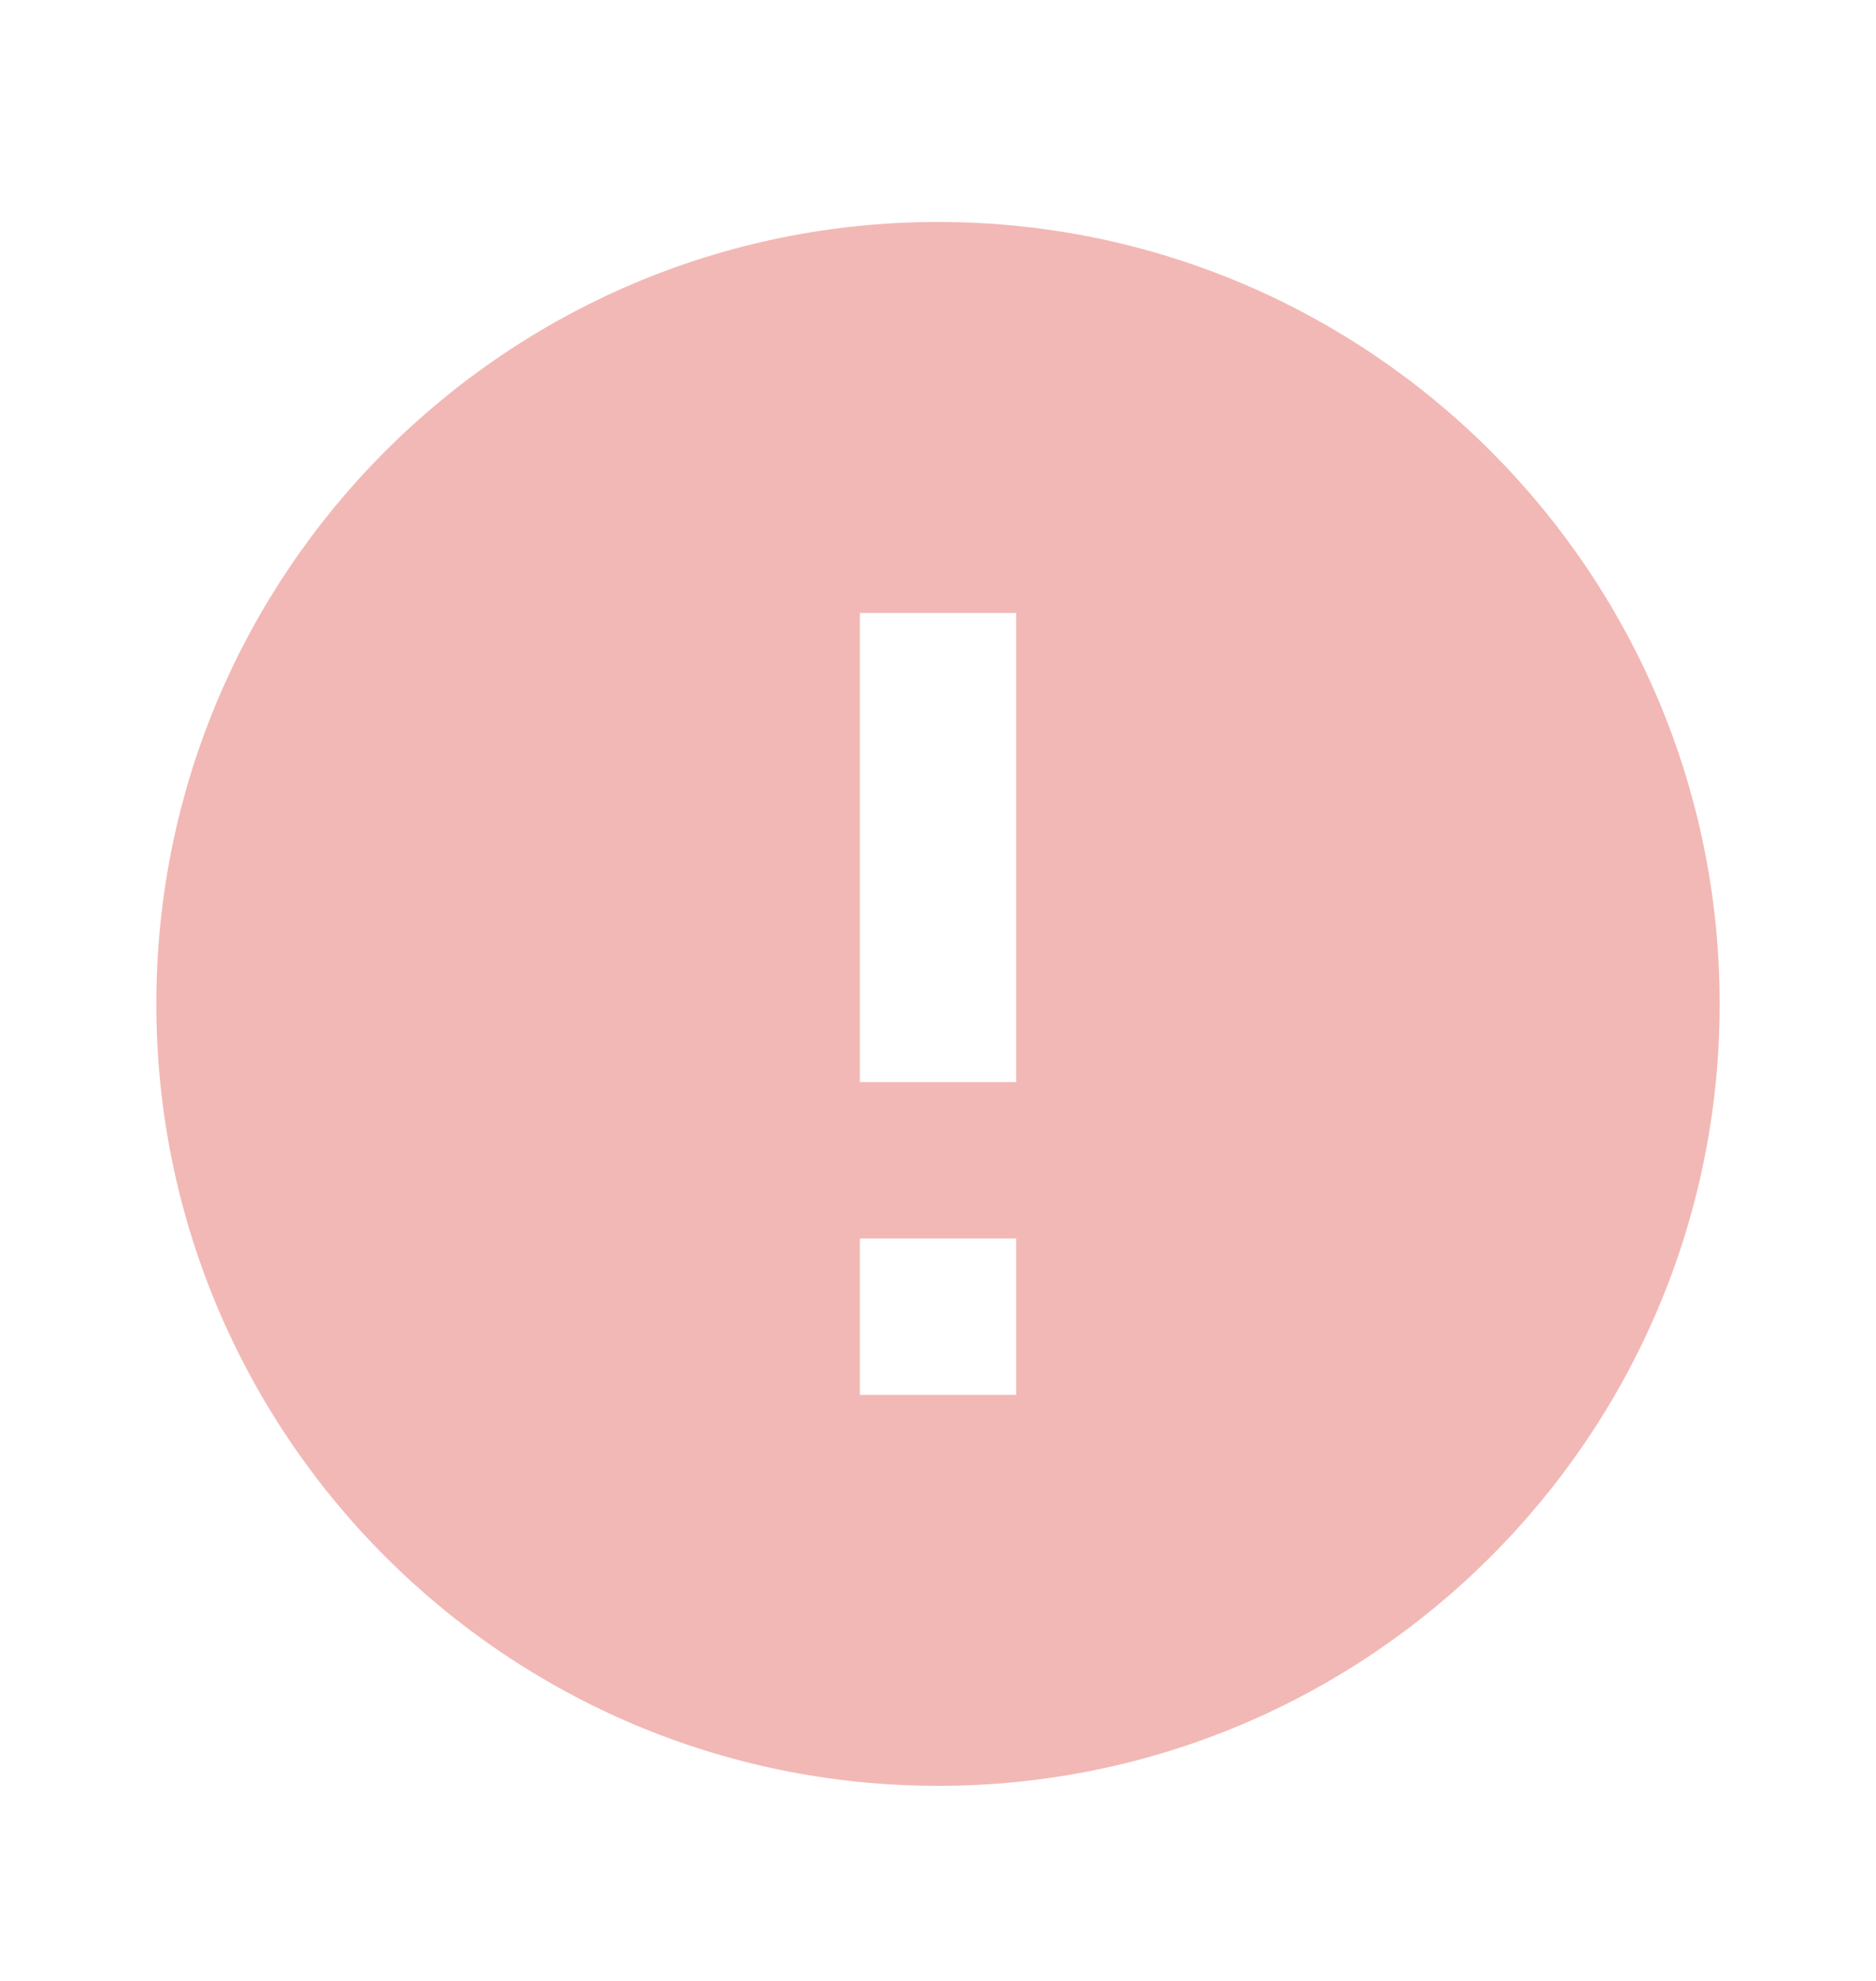 <svg width="18" height="19" viewBox="0 0 18 19" fill="none" xmlns="http://www.w3.org/2000/svg">
<path fill-rule="evenodd" clip-rule="evenodd" d="M9 2.129C4.86 2.129 1.5 5.489 1.5 9.629C1.5 13.769 4.86 17.129 9 17.129C13.14 17.129 16.5 13.769 16.5 9.629C16.5 5.489 13.14 2.129 9 2.129ZM8.25 13.379V11.879H9.75V13.379H8.25ZM8.25 5.879V10.379H9.75V5.879H8.25Z" fill="#F2B8B5"/>
</svg>
